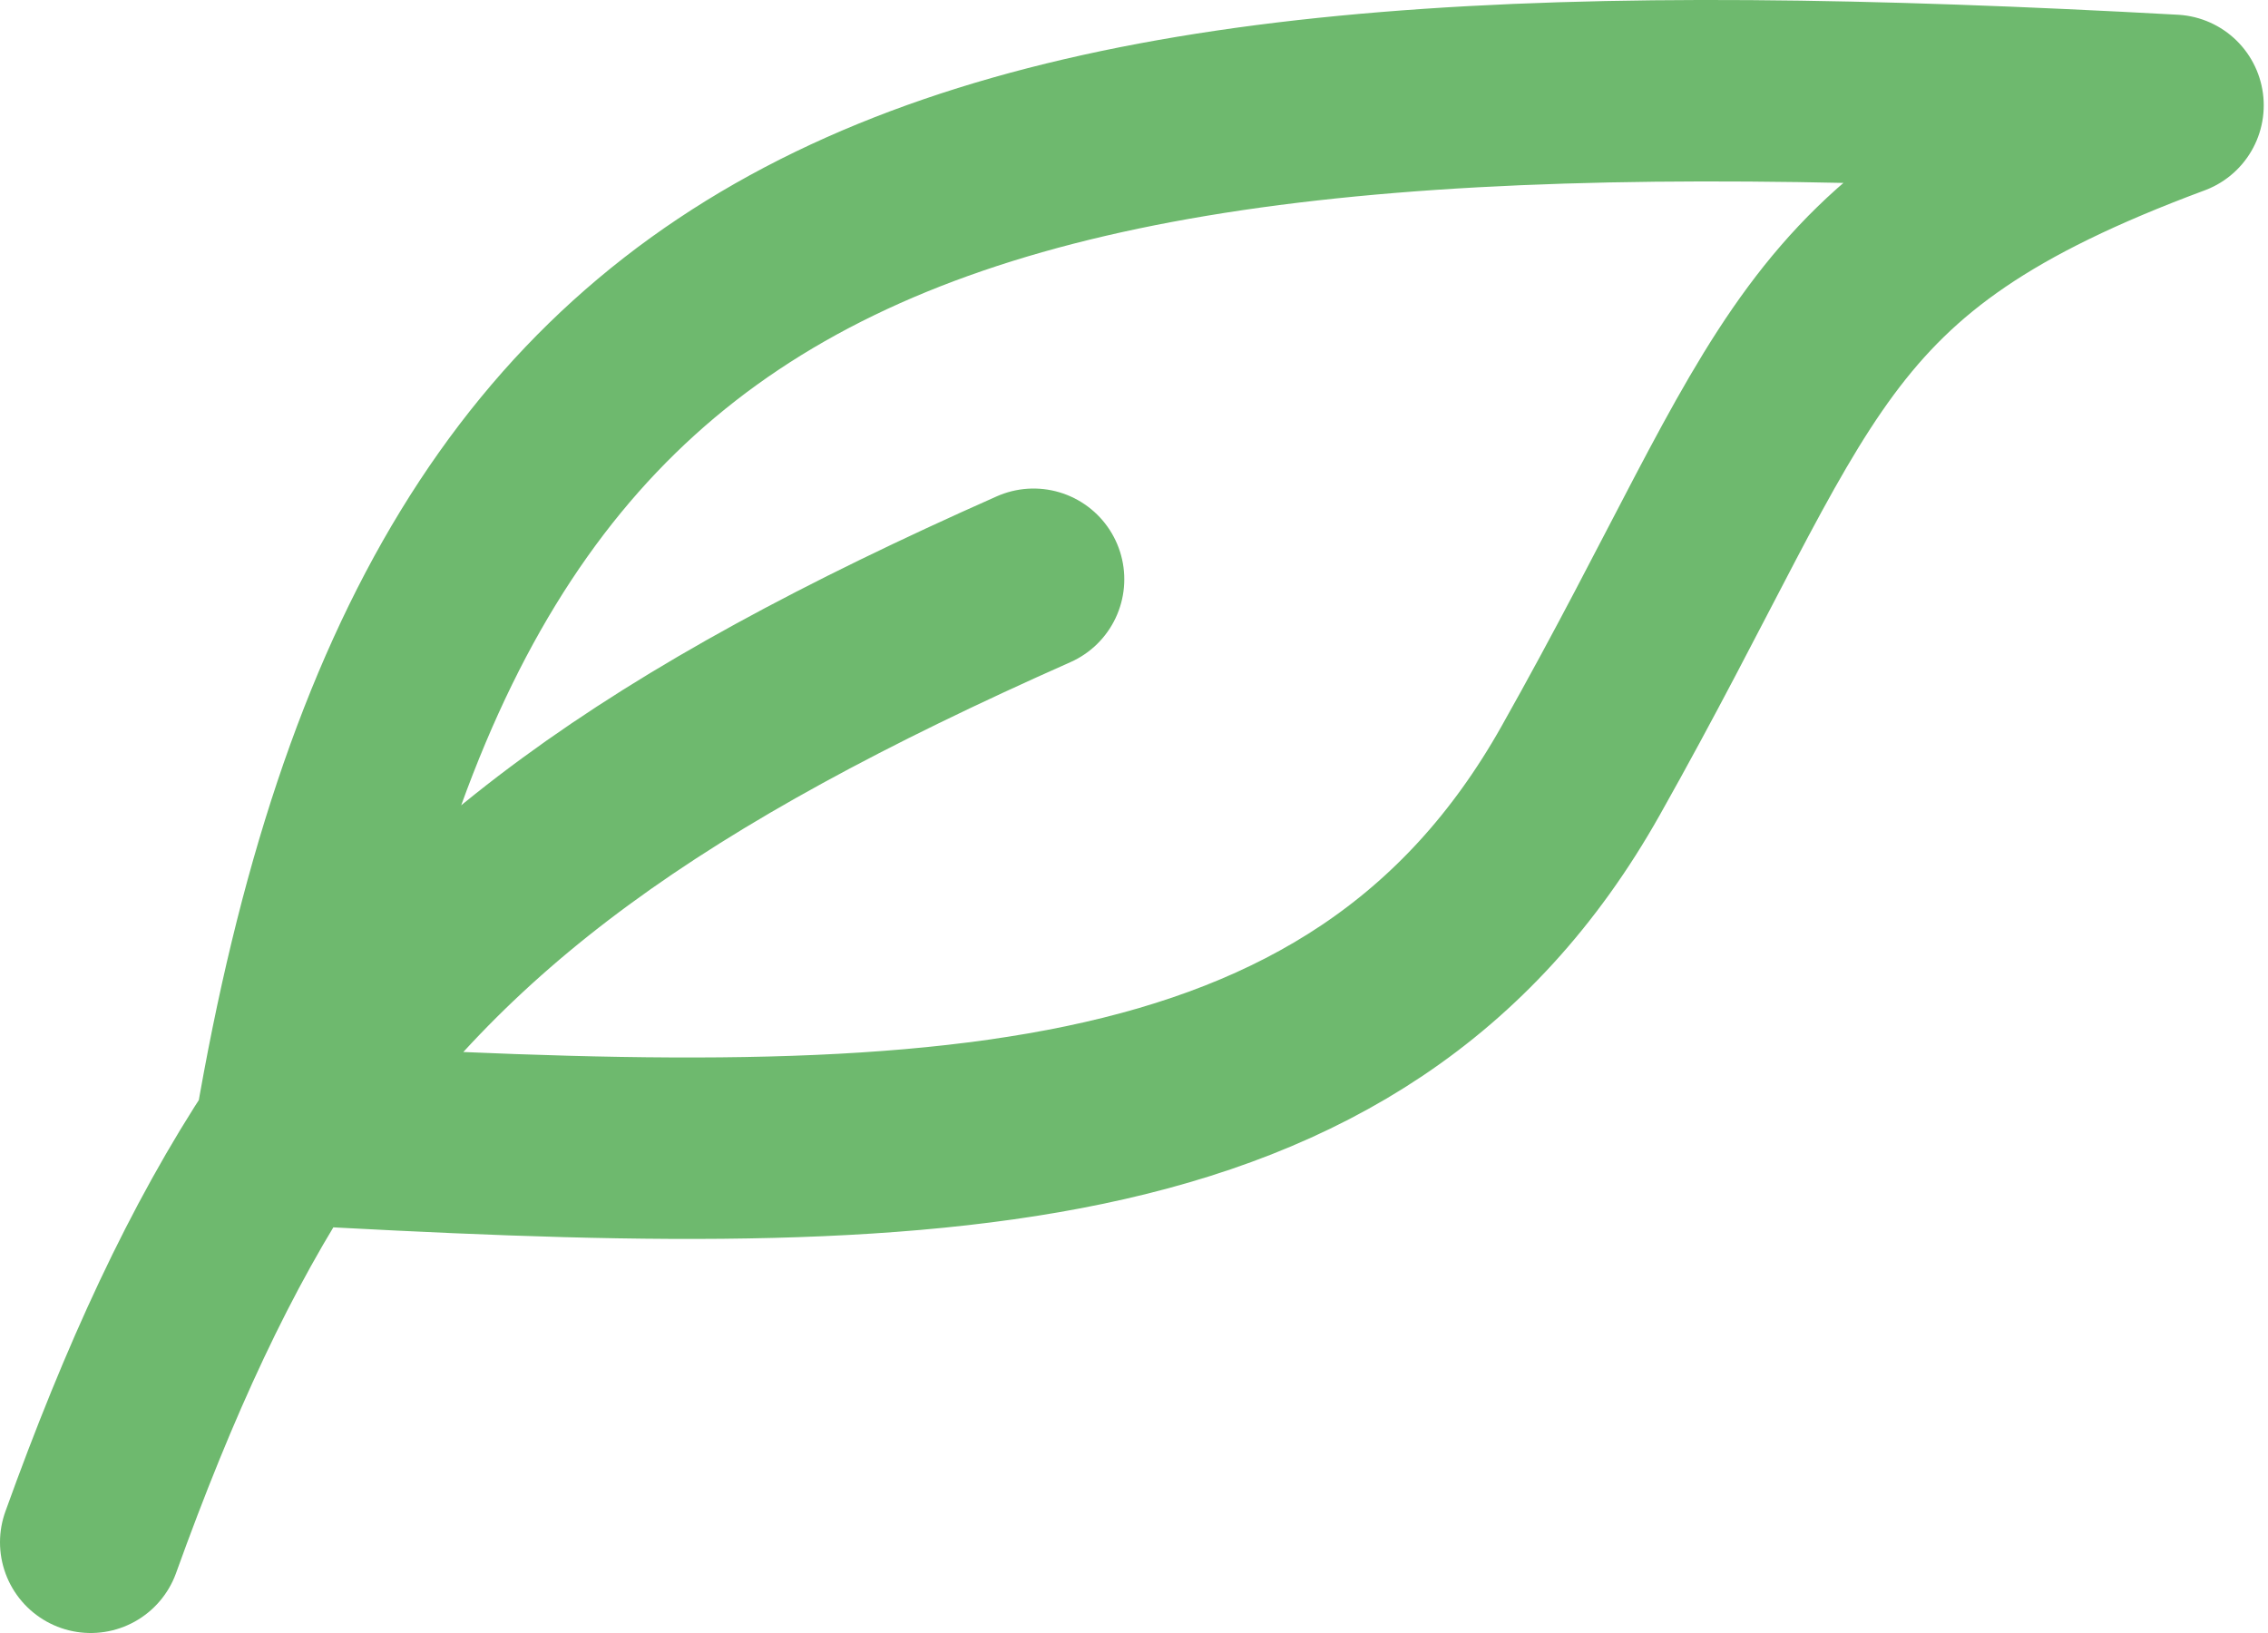 <svg width="25" height="18" viewBox="0 0 25 18" fill="none" xmlns="http://www.w3.org/2000/svg">
<path d="M1 17C1.646 15.206 2.317 13.746 3.142 12.498M11.393 6.385C7.222 8.235 4.852 9.91 3.142 12.498M3.142 12.498C10.081 12.888 14.949 12.887 17.422 8.497C19.895 4.106 19.836 2.692 23.953 1.161C10.558 0.424 4.947 1.887 3.142 12.498Z" stroke="#6EB96E" stroke-width="2" stroke-linecap="round" stroke-linejoin="round"/>
</svg>
